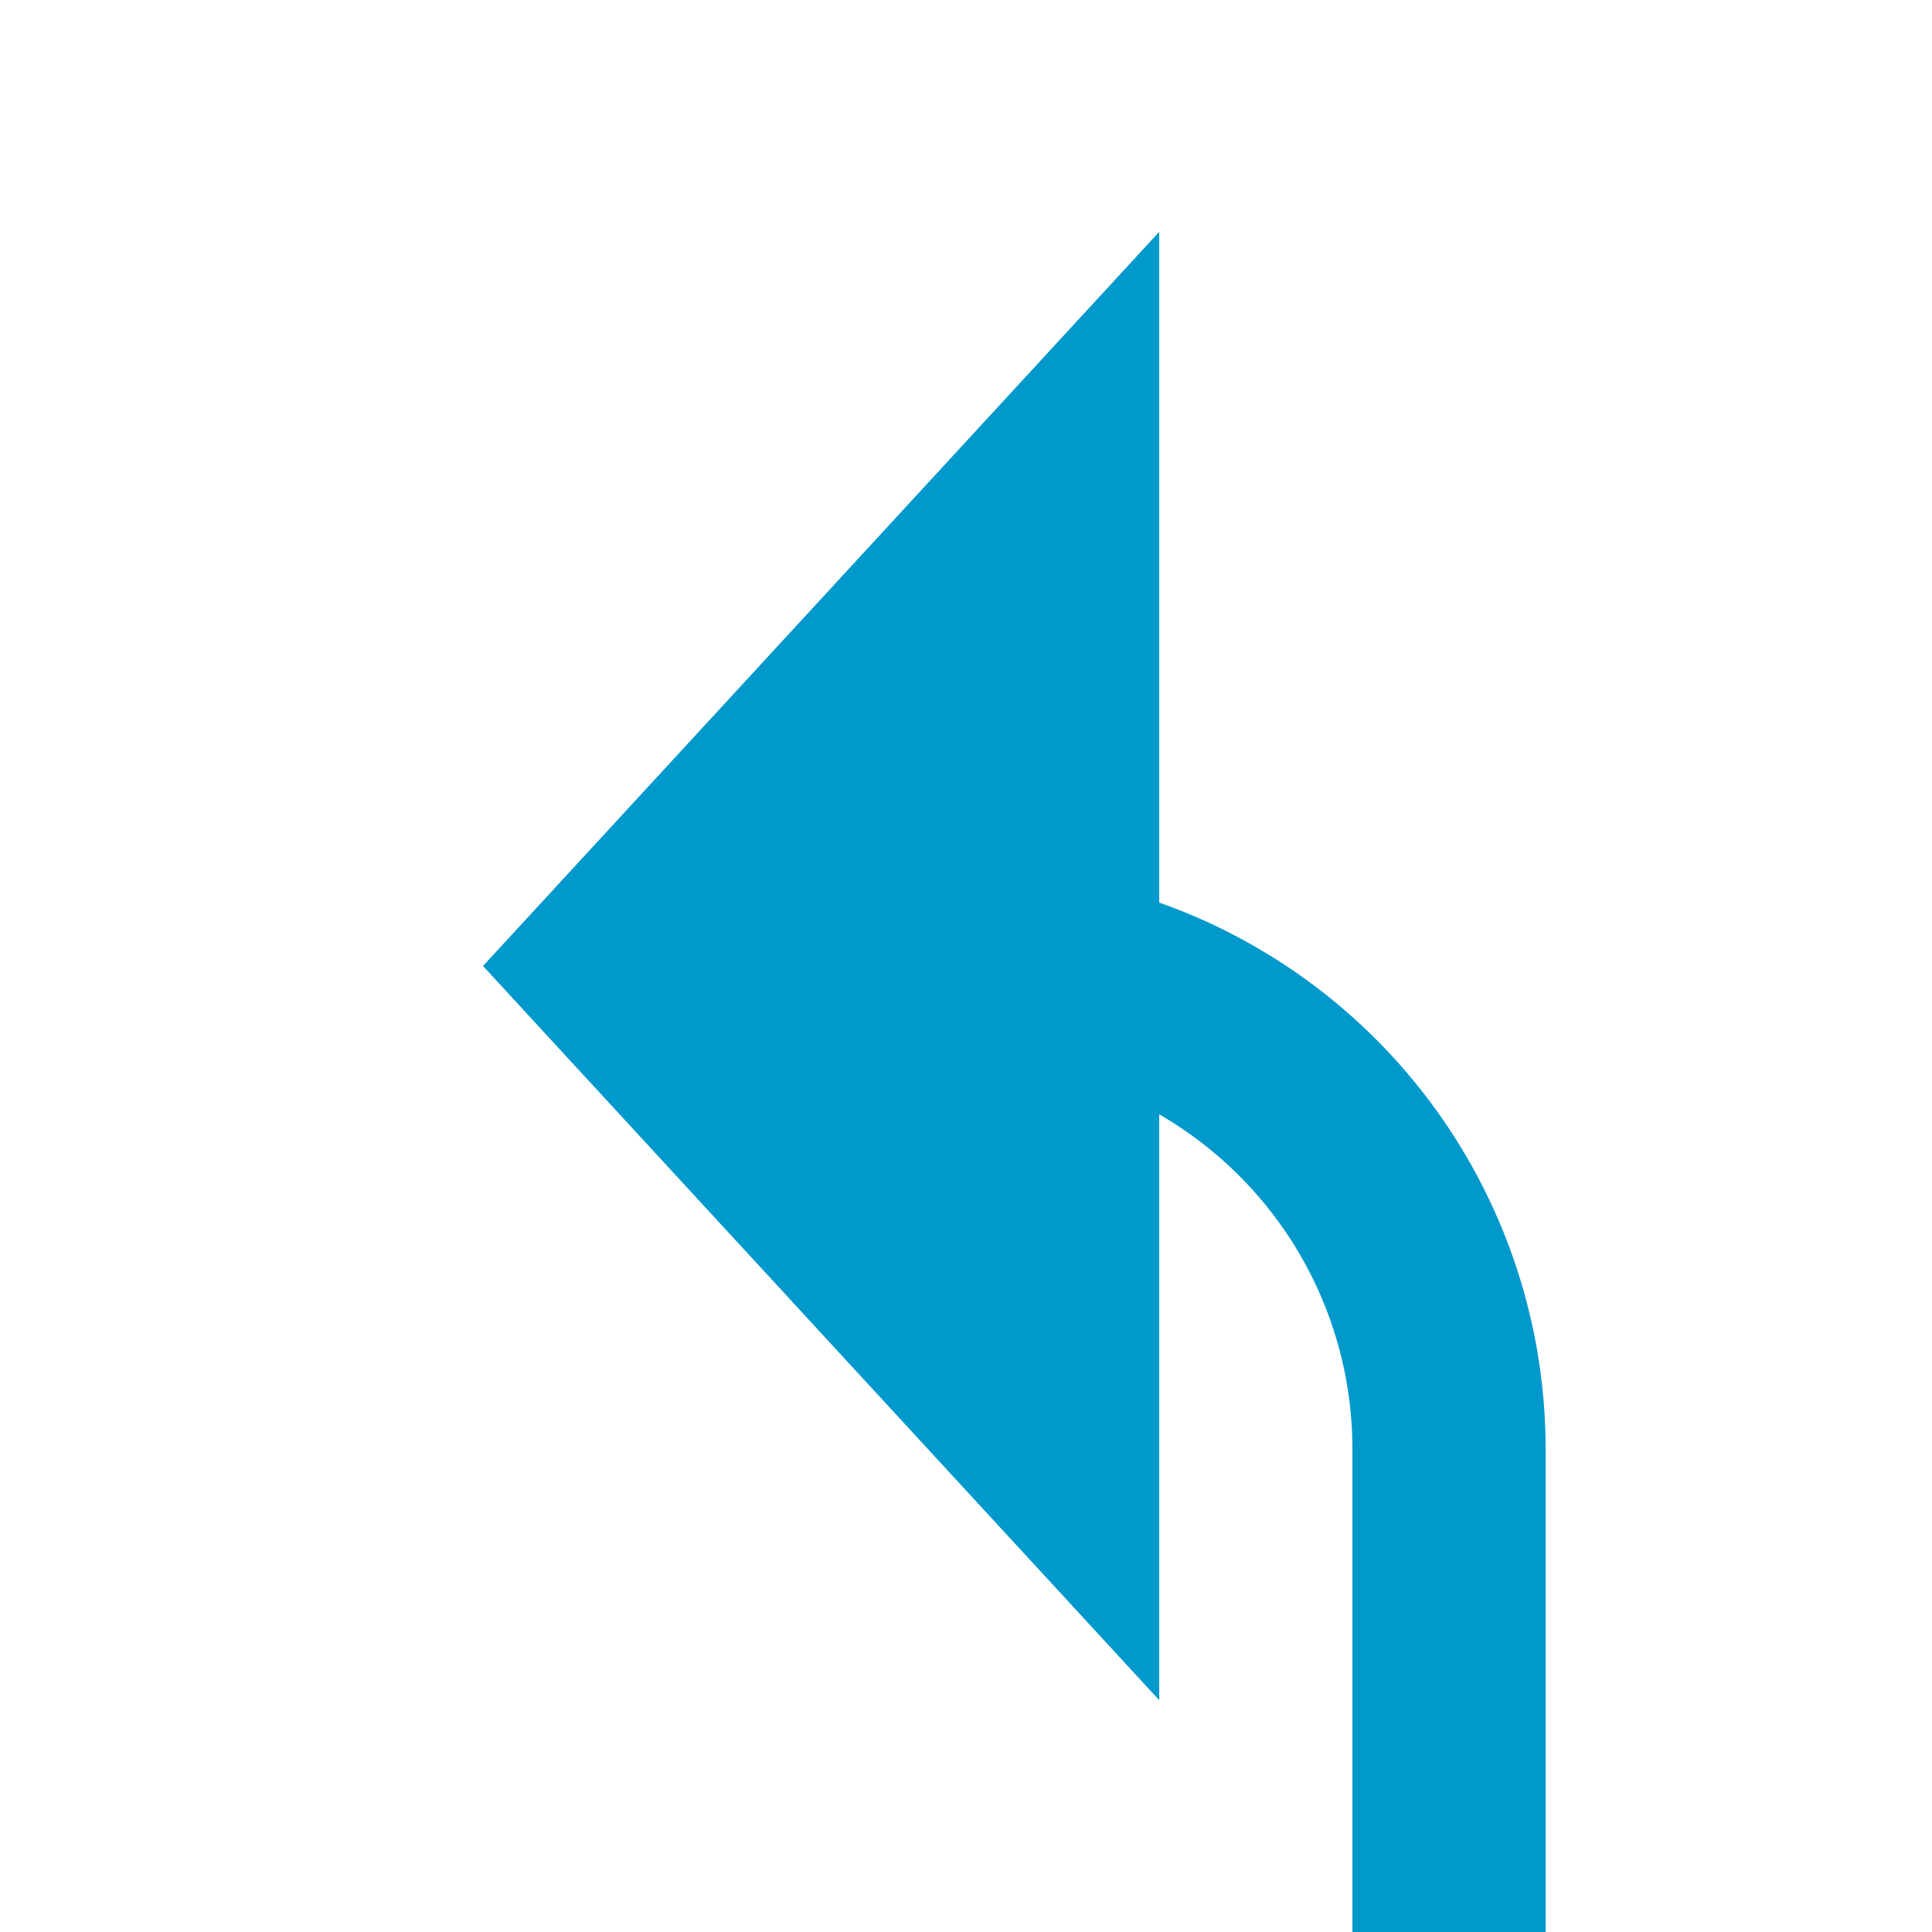 ﻿<?xml version="1.0" encoding="utf-8"?>
<svg version="1.1" xmlns:xlink="http://www.w3.org/1999/xlink" width="20px" height="20px" preserveAspectRatio="xMinYMid meet" viewBox="1265 986  20 18" xmlns="http://www.w3.org/2000/svg">
  <path d="M 848 2170  L 1275 2170  A 5 5 0 0 0 1280 2165 L 1280 1000  A 5 5 0 0 0 1275 995 " stroke-width="2" stroke="#0099cc" fill="none" />
  <path d="M 1277 987.4  L 1270 995  L 1277 1002.6  L 1277 987.4  Z " fill-rule="nonzero" fill="#0099cc" stroke="none" />
</svg>